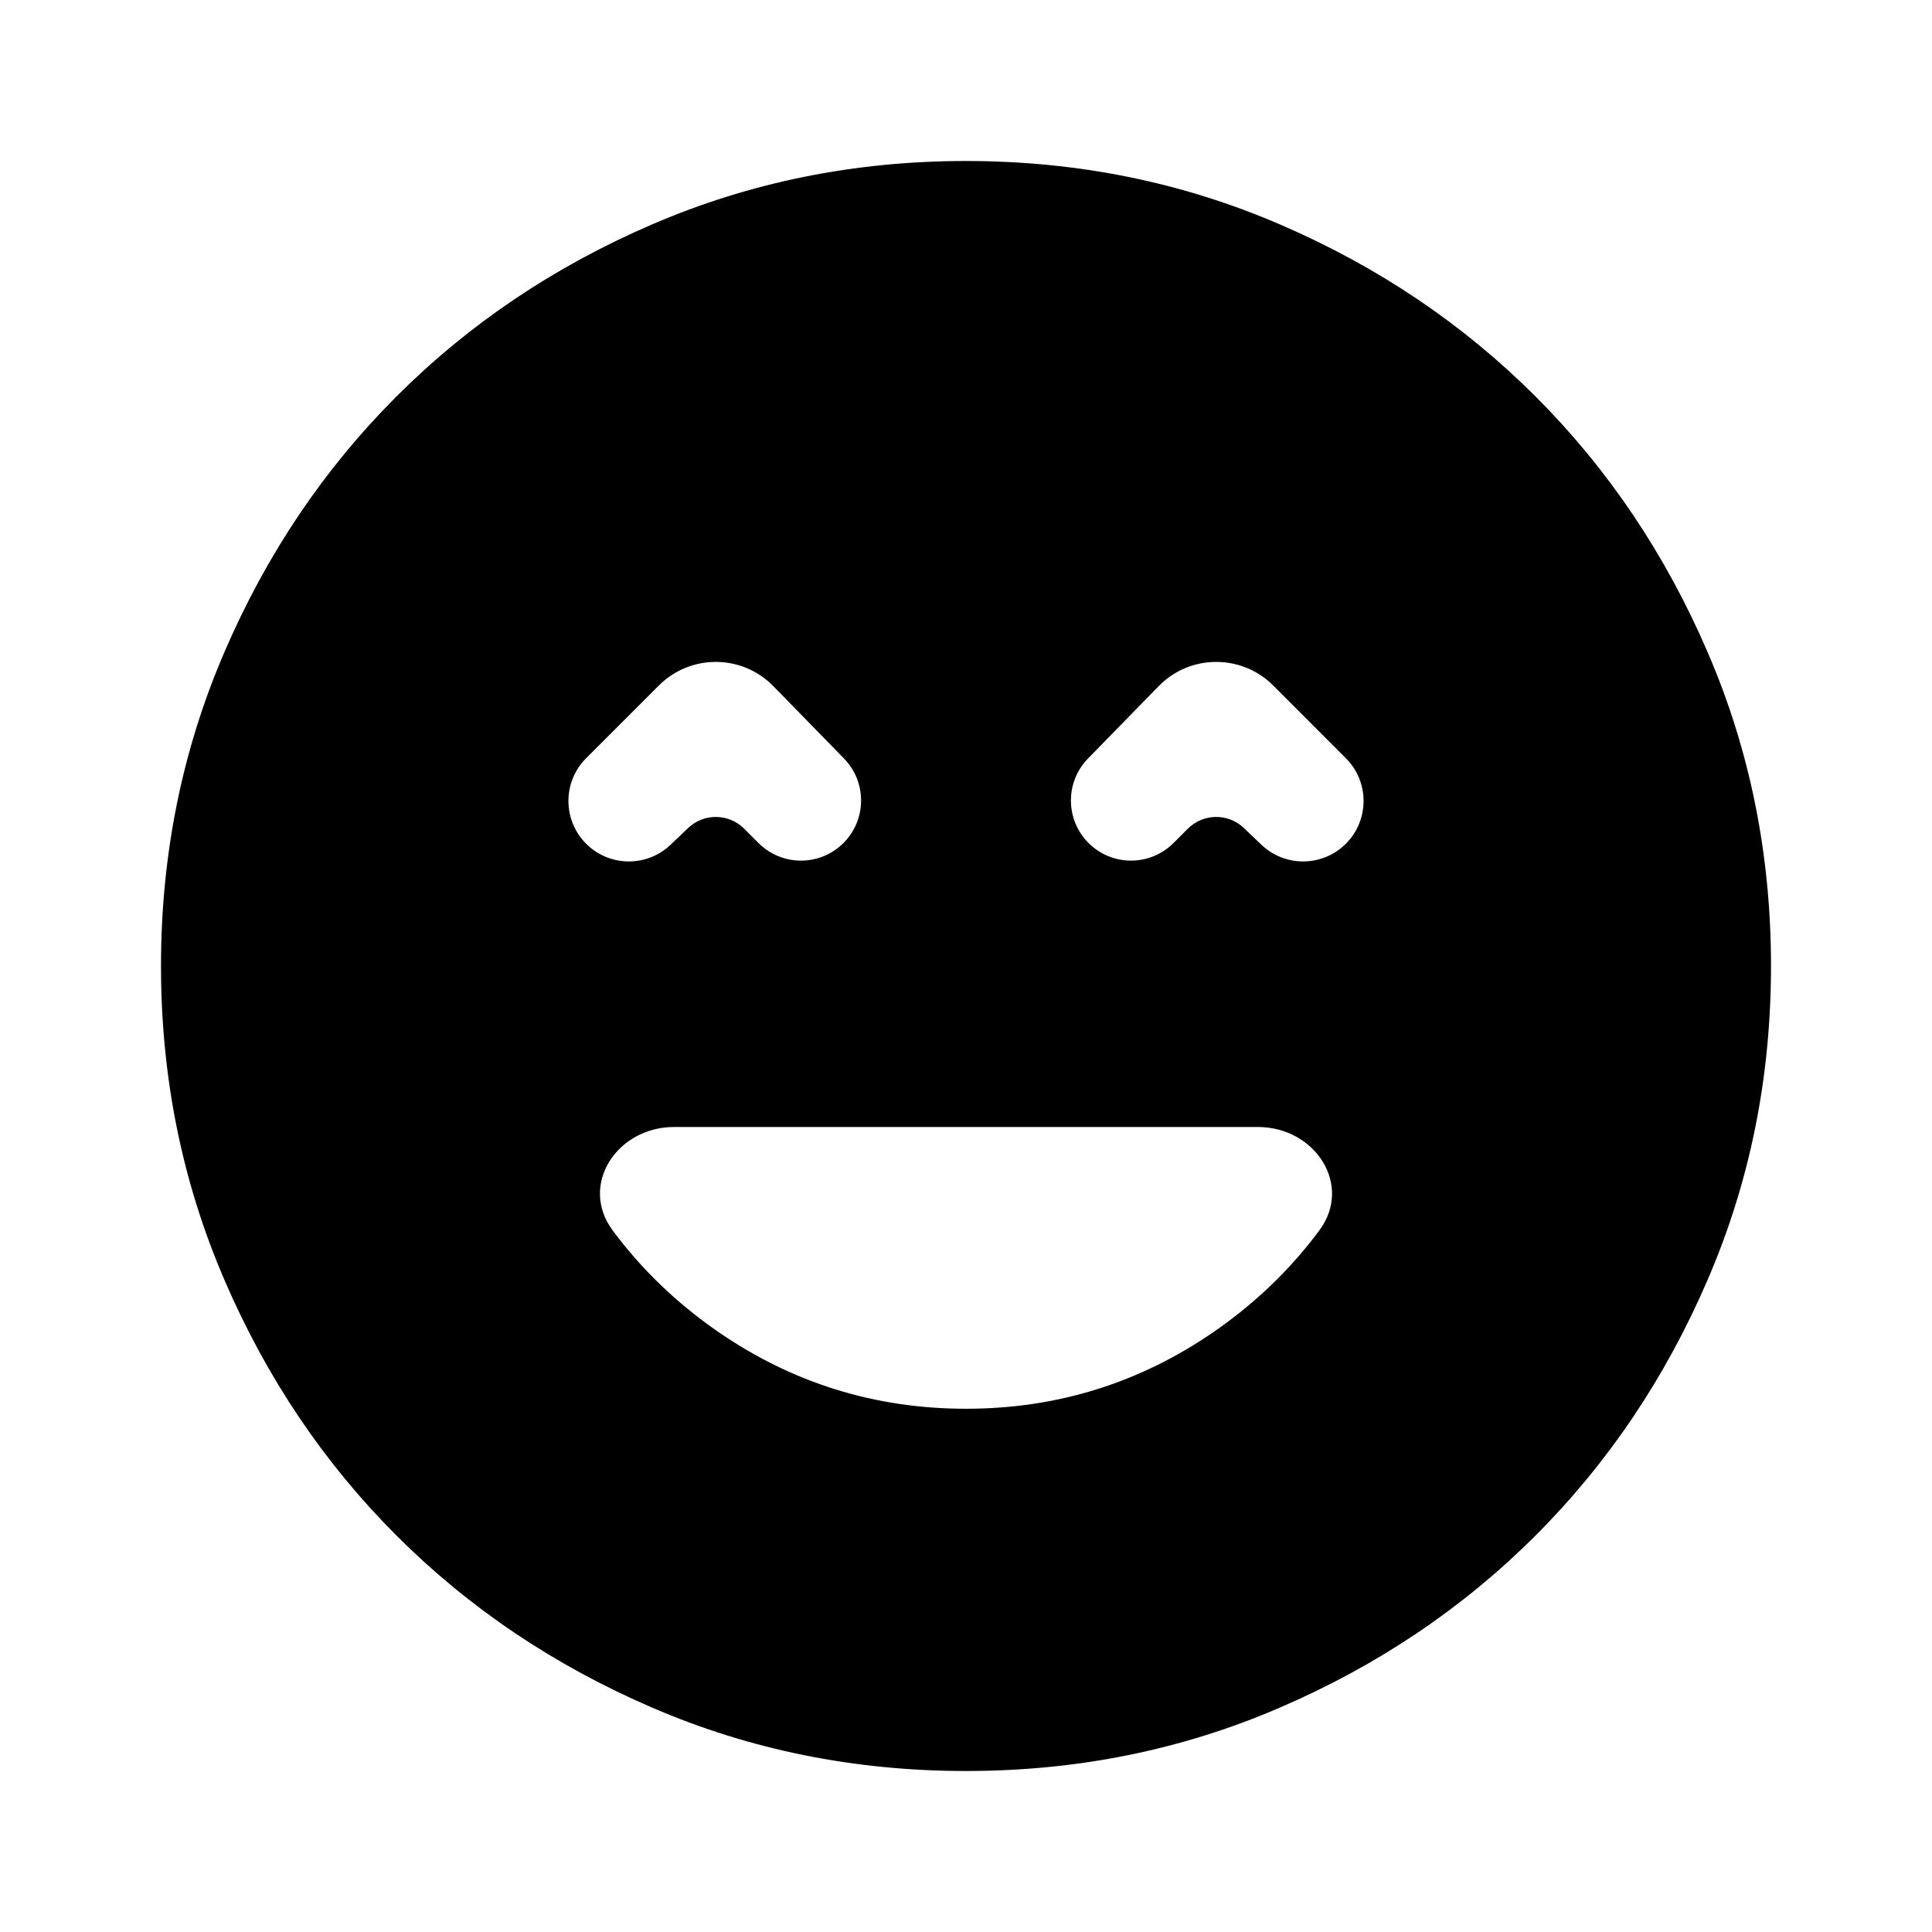 <svg width="24" height="24" viewBox="0 0 24 24" fill="none" xmlns="http://www.w3.org/2000/svg">
<path d="M12 17.5C13.133 17.5 14.162 17.179 15.088 16.538C15.599 16.183 16.033 15.765 16.389 15.285C16.81 14.718 16.334 14 15.627 14H8.373C7.666 14 7.19 14.718 7.611 15.285C7.967 15.765 8.401 16.183 8.912 16.538C9.838 17.179 10.867 17.5 12 17.5ZM7.281 10.481C7.57 10.77 8.036 10.775 8.331 10.493L8.547 10.287C8.743 10.099 9.053 10.103 9.245 10.295L9.422 10.472C9.714 10.764 10.186 10.764 10.478 10.472V10.472C10.767 10.183 10.77 9.715 10.484 9.422L9.607 8.524C9.218 8.125 8.578 8.122 8.185 8.515L7.281 9.419C6.988 9.712 6.988 10.188 7.281 10.481V10.481ZM13.522 10.472C13.814 10.764 14.286 10.764 14.578 10.472L14.755 10.295C14.947 10.103 15.257 10.099 15.453 10.287L15.669 10.493C15.964 10.775 16.43 10.77 16.719 10.481V10.481C17.012 10.188 17.012 9.712 16.719 9.419L15.816 8.515C15.422 8.122 14.782 8.125 14.393 8.524L13.516 9.422C13.23 9.715 13.233 10.183 13.522 10.472V10.472ZM12 22C10.617 22 9.317 21.738 8.1 21.212C6.883 20.688 5.825 19.975 4.925 19.075C4.025 18.175 3.312 17.117 2.788 15.9C2.263 14.683 2 13.383 2 12C2 10.617 2.263 9.317 2.788 8.1C3.312 6.883 4.025 5.825 4.925 4.925C5.825 4.025 6.883 3.312 8.1 2.788C9.317 2.263 10.617 2 12 2C13.383 2 14.683 2.263 15.9 2.788C17.117 3.312 18.175 4.025 19.075 4.925C19.975 5.825 20.688 6.883 21.212 8.1C21.738 9.317 22 10.617 22 12C22 13.383 21.738 14.683 21.212 15.9C20.688 17.117 19.975 18.175 19.075 19.075C18.175 19.975 17.117 20.688 15.9 21.212C14.683 21.738 13.383 22 12 22Z" fill="black"/>
</svg>
